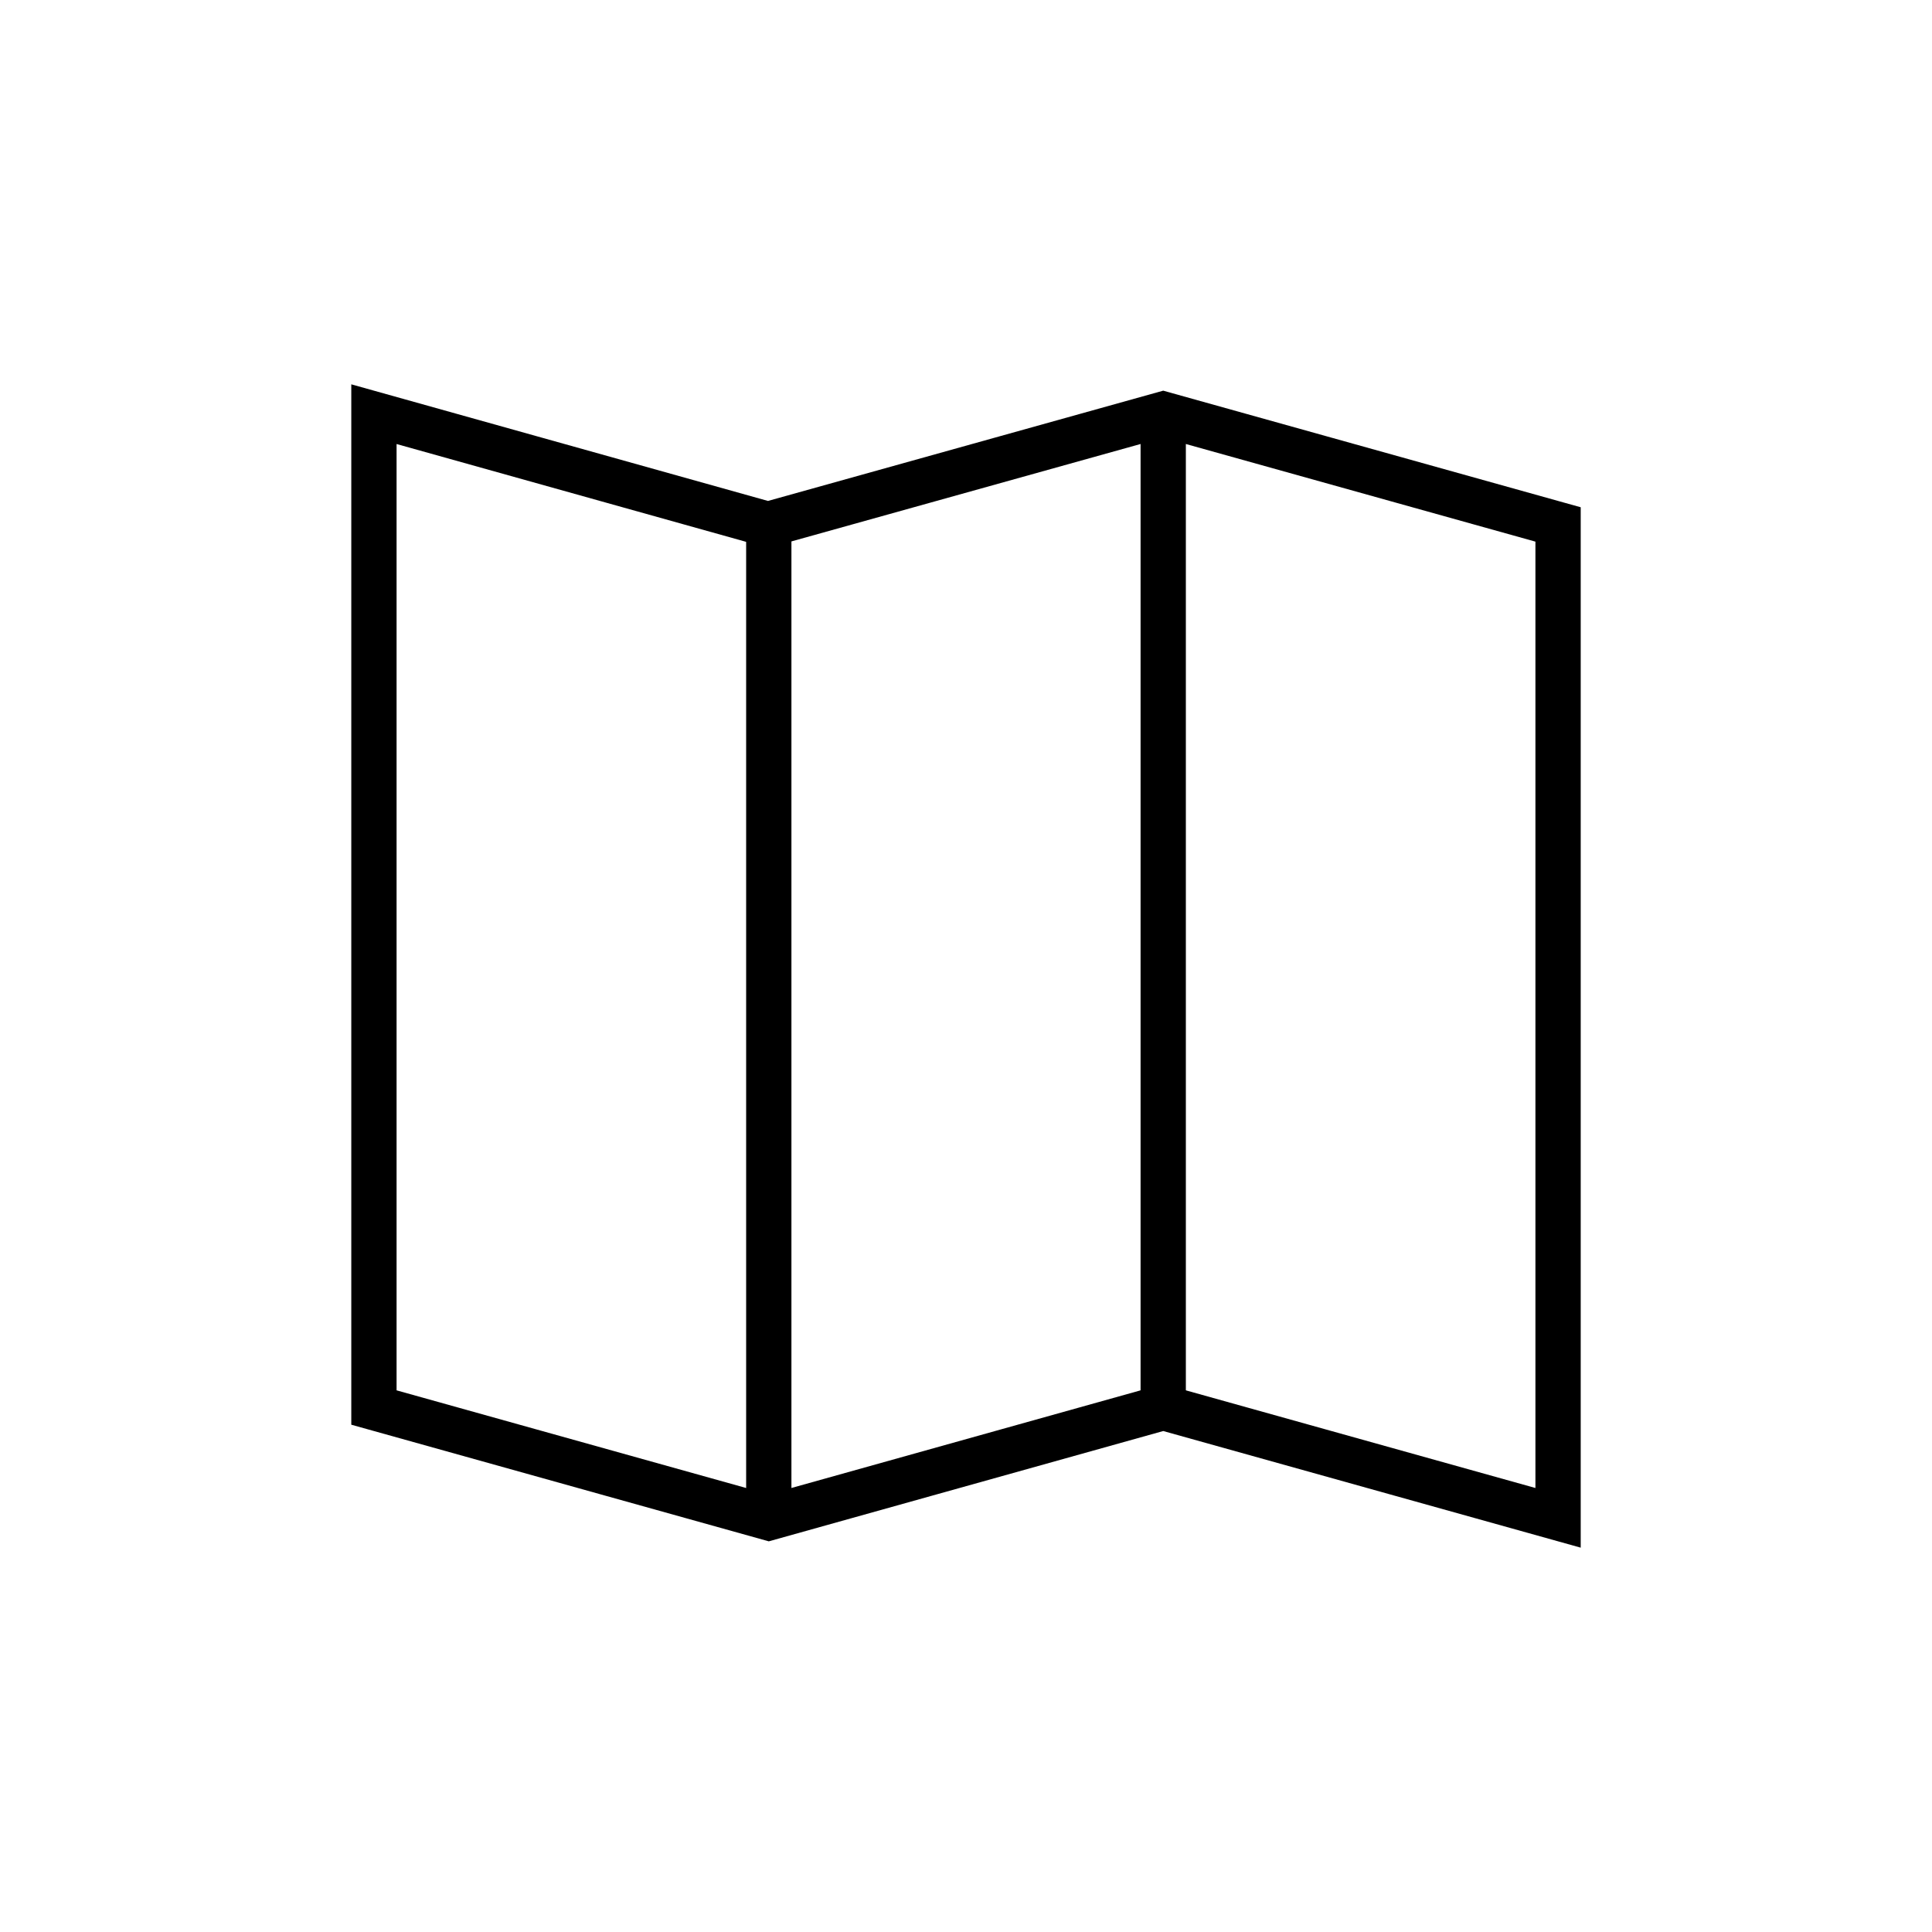 <svg width="64" height="64" viewBox="0 0 64 64" stroke="currentColor" fill="none" xmlns="http://www.w3.org/2000/svg">
<path d="M25.467 17.373V50.279" stroke-width="1.5" stroke-miterlimit="10"/>
<path d="M38.533 46.626V13.72" stroke-width="1.5" stroke-miterlimit="10"/>
<path d="M25.467 50.28L38.533 46.626L51.613 50.28V17.373L38.533 13.72L25.44 17.373L12.387 13.72V46.626L25.467 50.28Z" stroke-width="1.5" stroke-miterlimit="10"/>
</svg>
